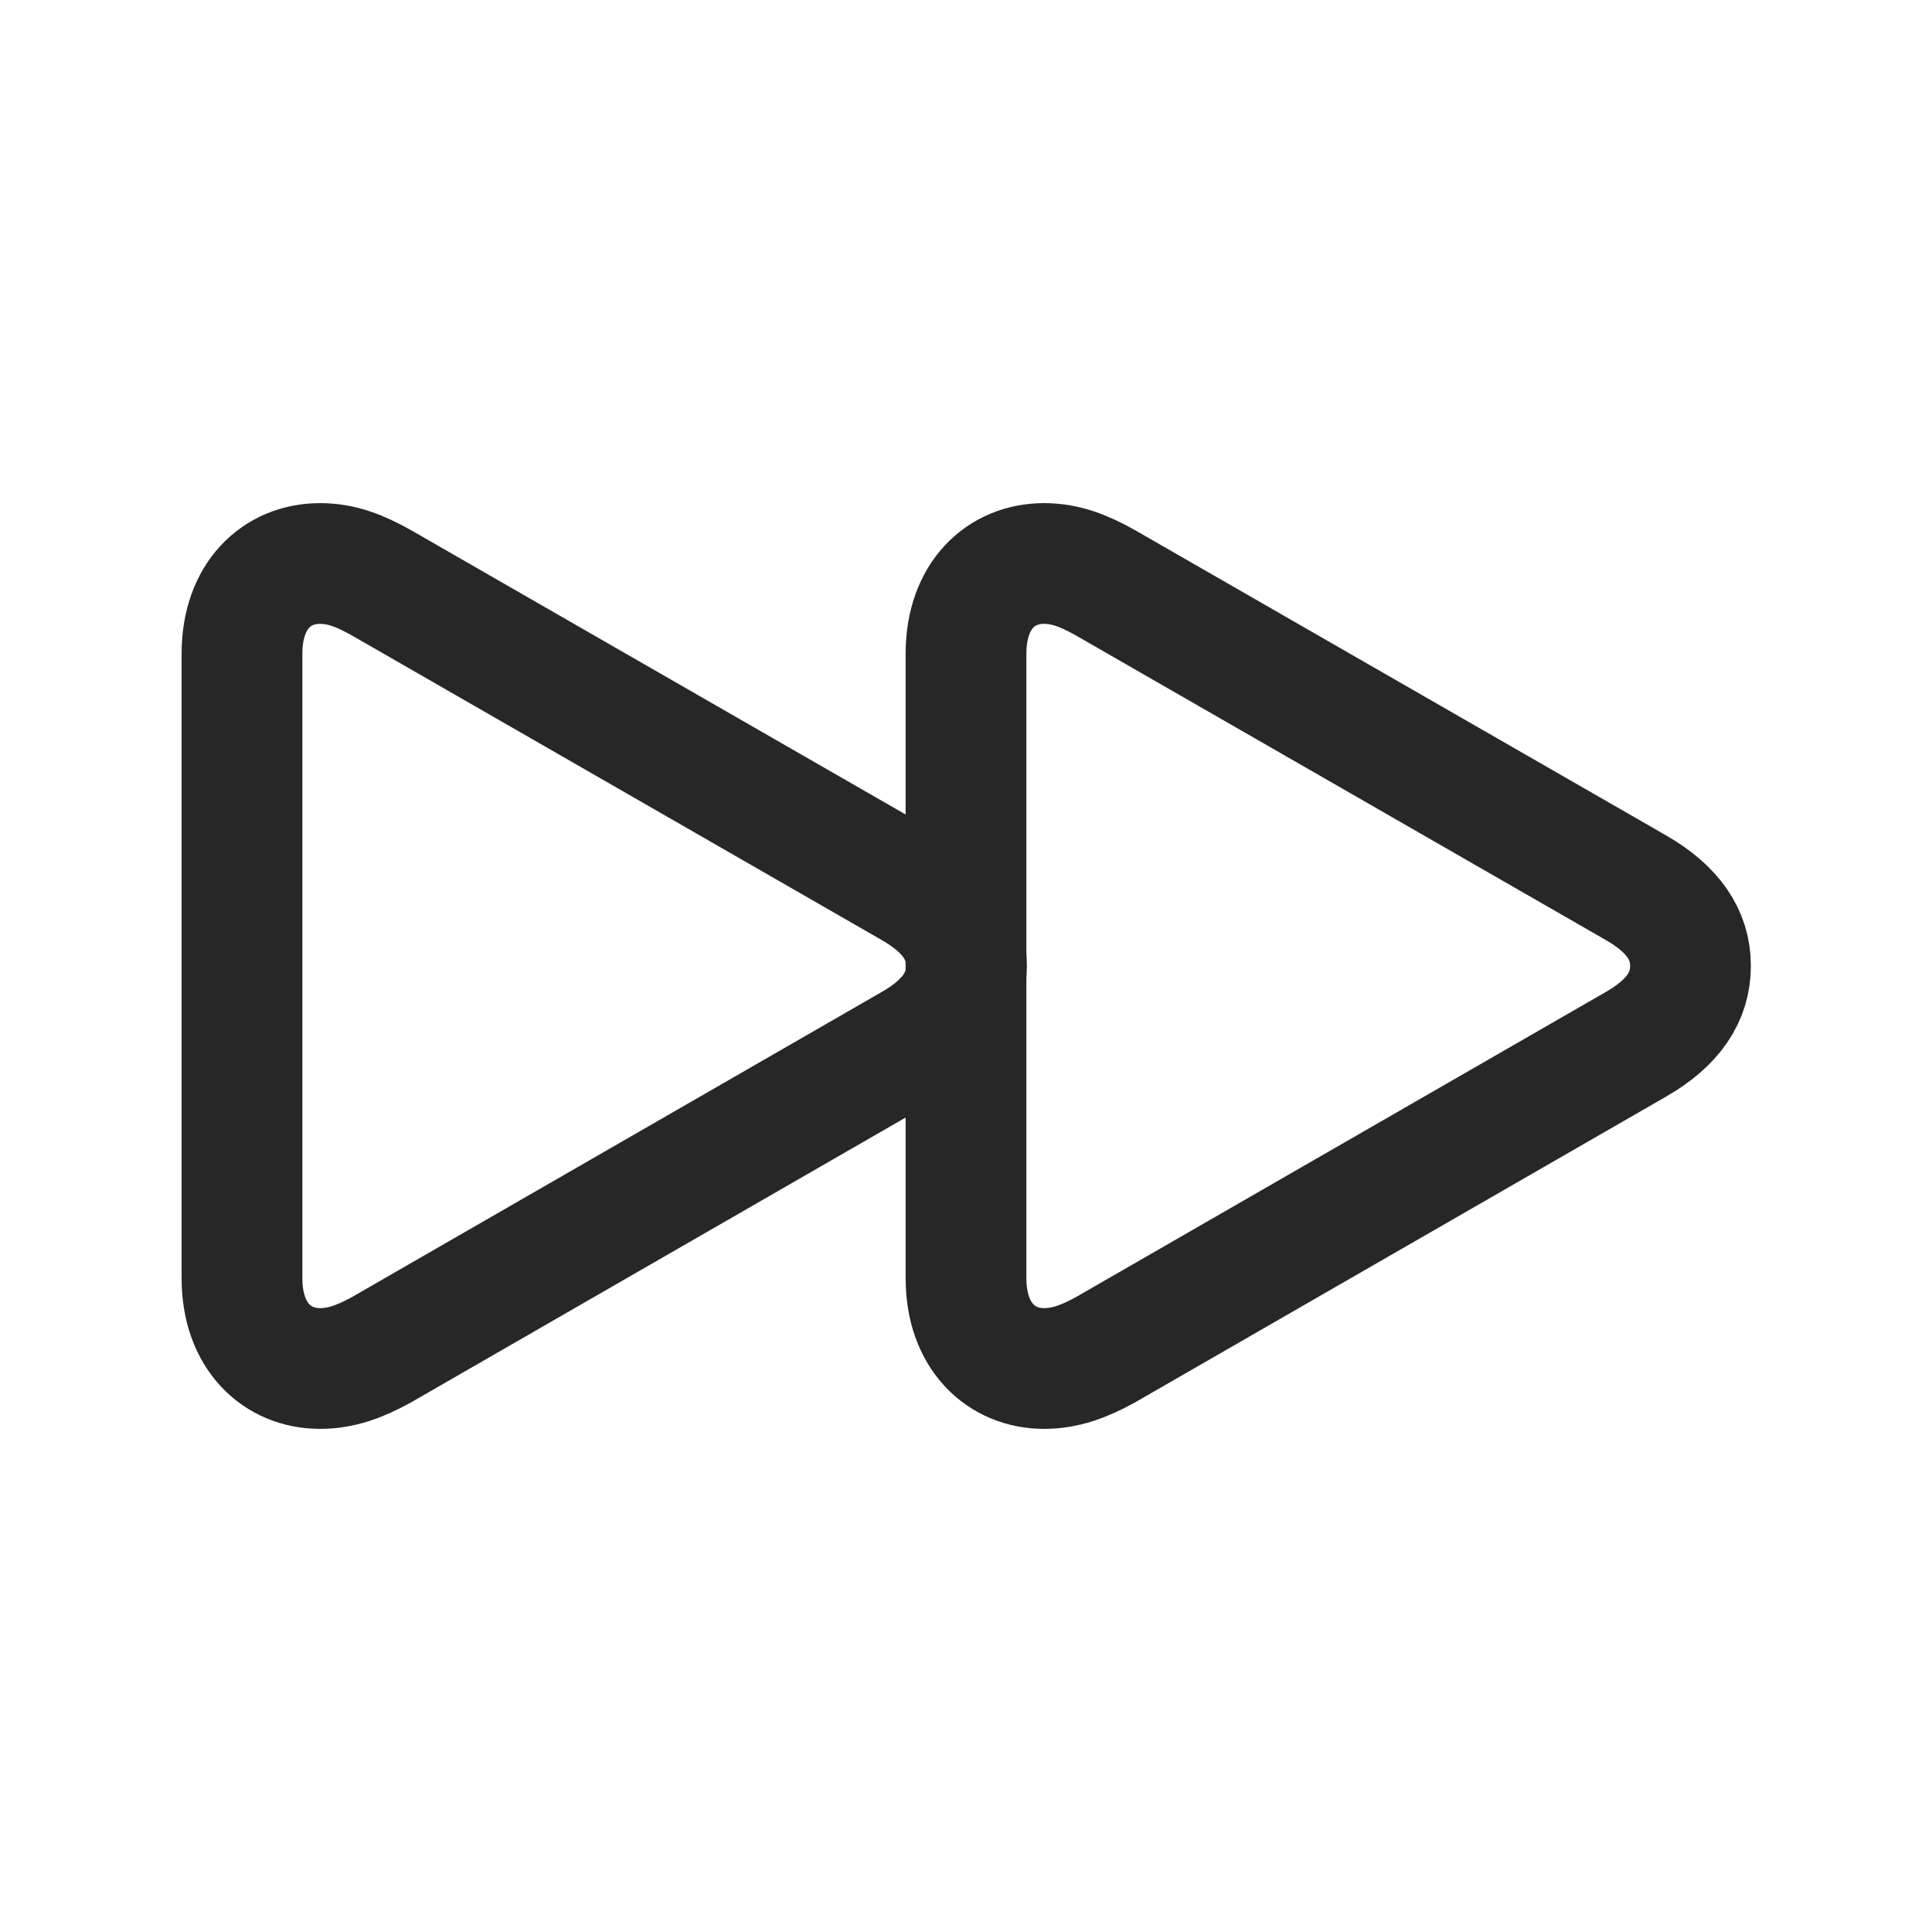 <svg width="24" height="24" viewBox="0 0 24 24" fill="none" xmlns="http://www.w3.org/2000/svg">
<path d="M12 8.121V15.879C12 16.606 12.444 17 12.969 17C13.235 17 13.467 16.913 13.733 16.767L20.325 12.971C20.788 12.704 21 12.384 21 11.997C21 11.616 20.788 11.296 20.325 11.029L13.733 7.24C13.46 7.087 13.235 7 12.969 7C12.437 7 12 7.394 12 8.121Z" stroke="#272727" stroke-width="1.5"/>
<path d="M3.006 8.121V15.879C3.006 16.606 3.449 17 3.975 17C4.241 17 4.473 16.913 4.739 16.767L11.33 12.971C11.794 12.704 12.006 12.384 12.006 11.997C12.006 11.616 11.794 11.296 11.33 11.029L4.739 7.24C4.466 7.087 4.241 7 3.975 7C3.443 7 3.006 7.394 3.006 8.121Z" stroke="#272727" stroke-width="1.5"/>
</svg>
